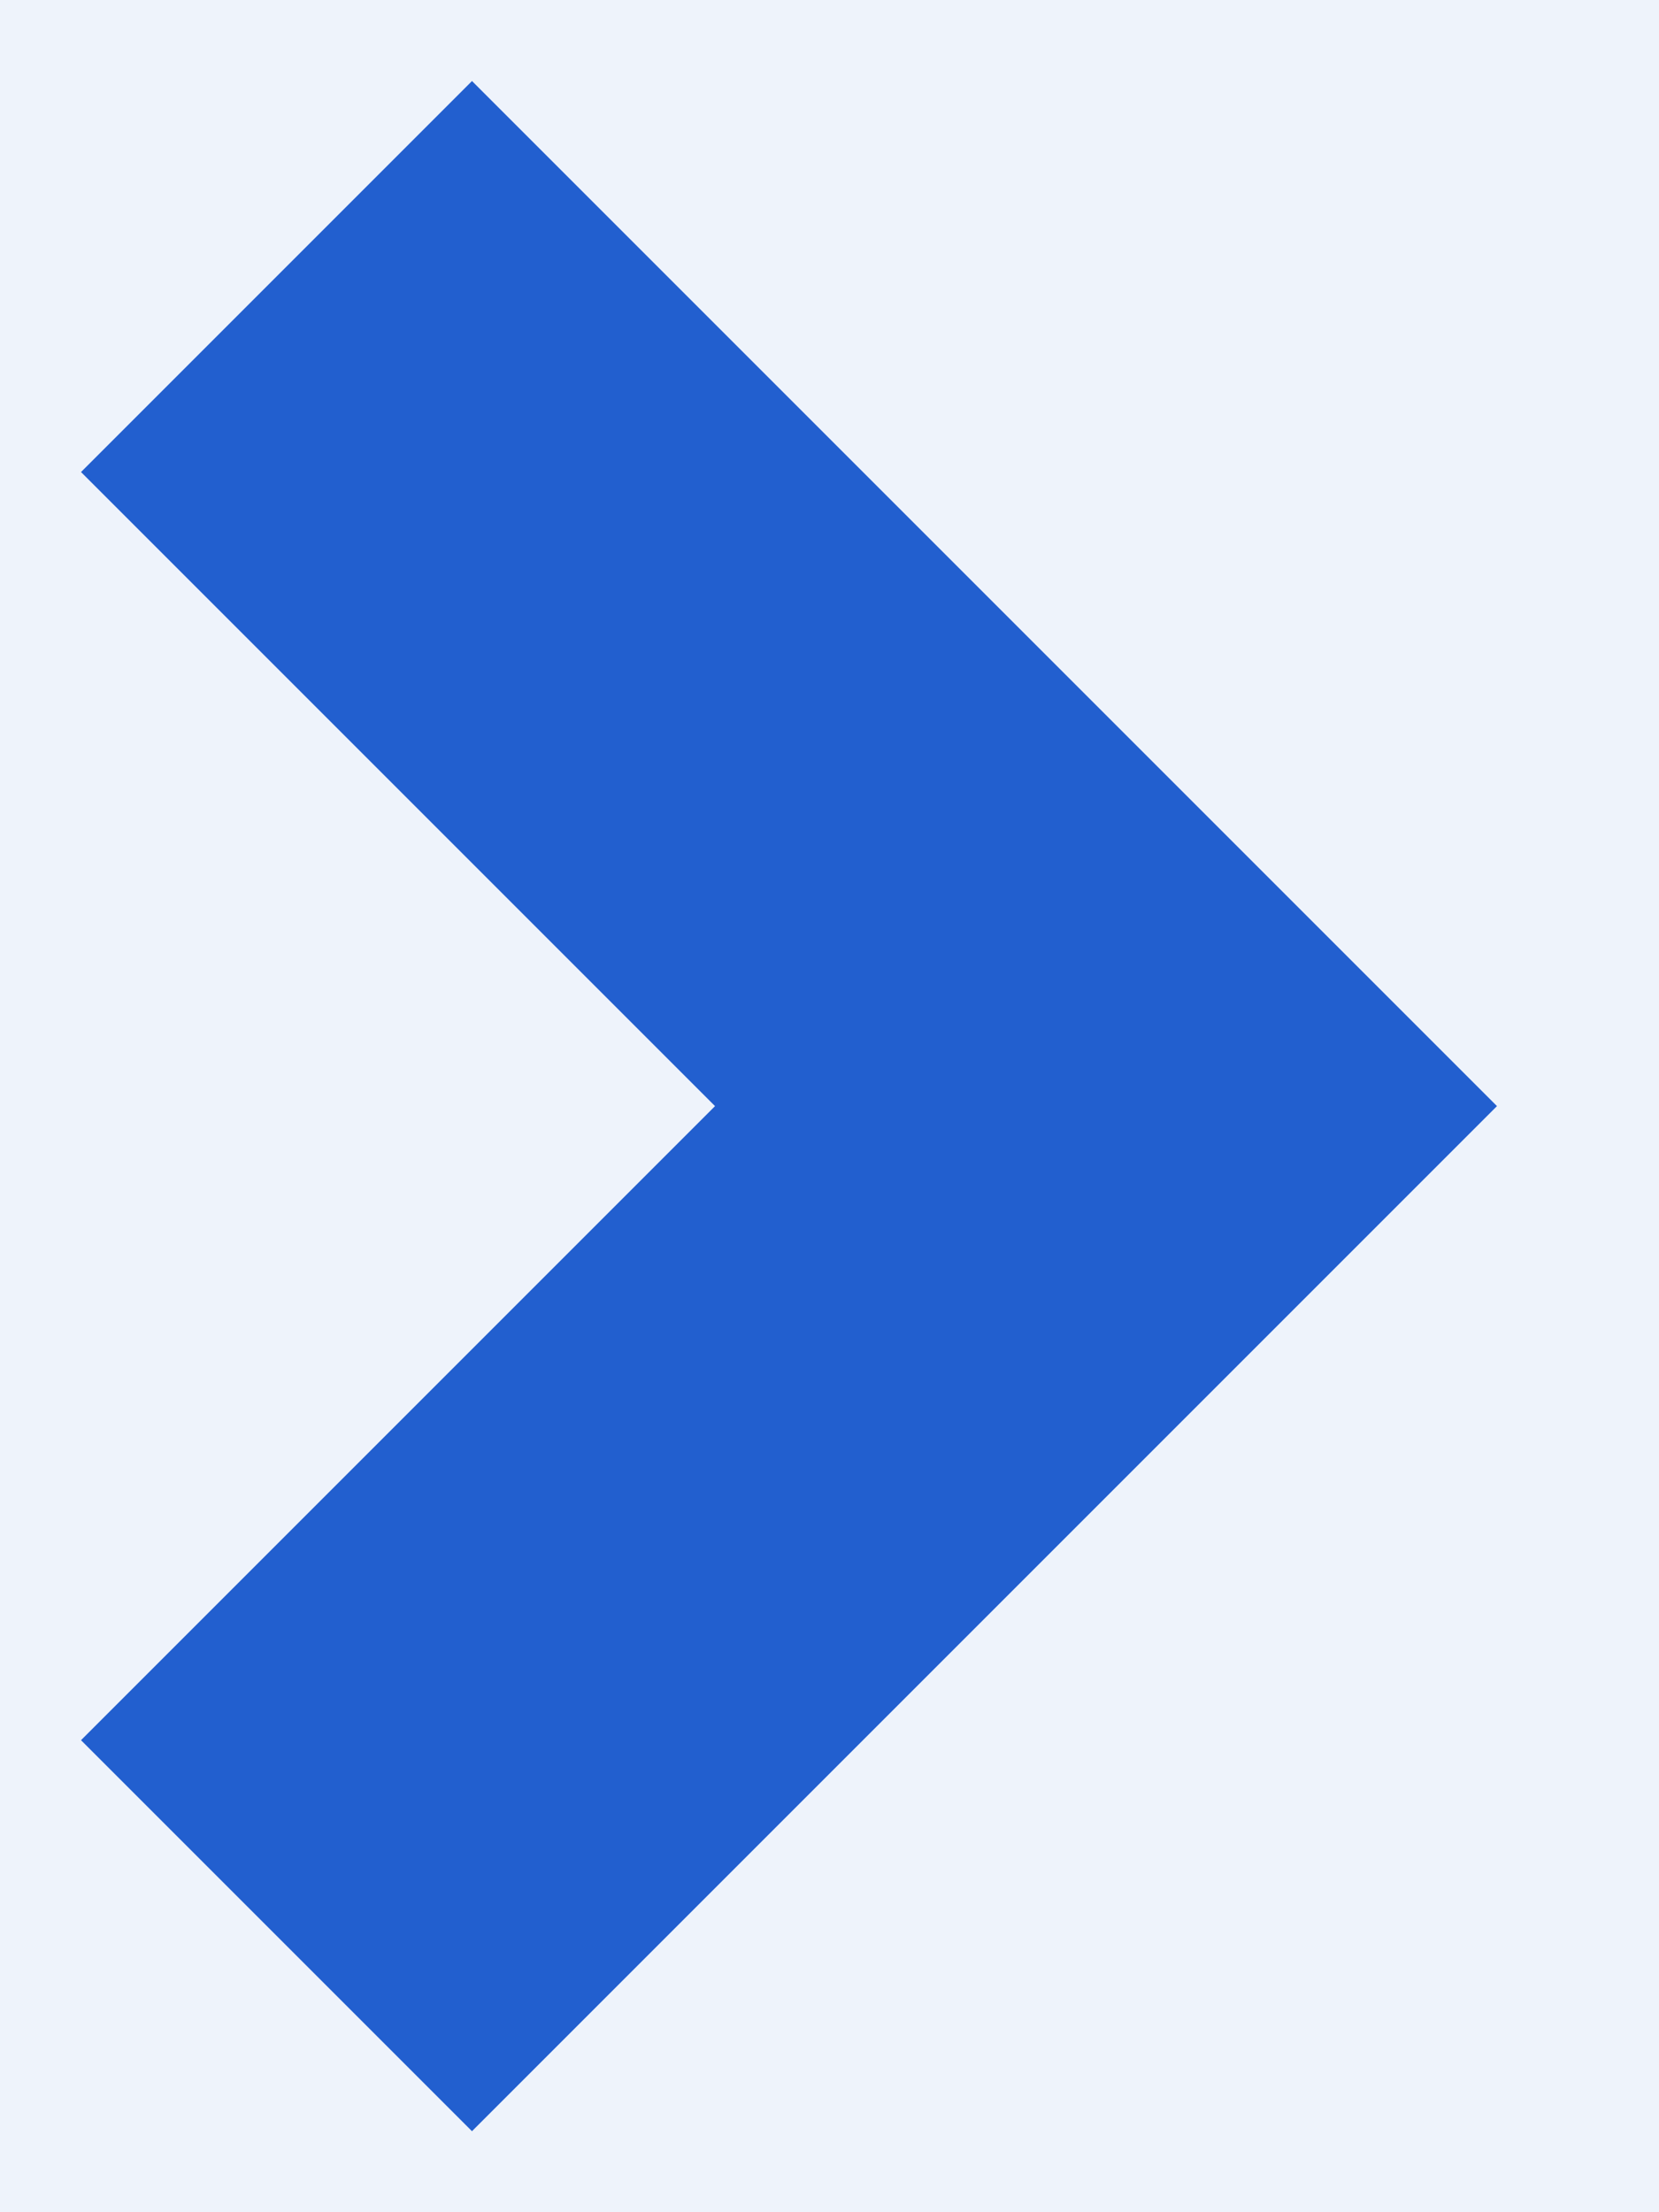 <svg xmlns="http://www.w3.org/2000/svg" width="6" height="8" viewBox="0 0 6 8">
    <g fill="#225FCF" fill-rule="evenodd" transform="translate(-592 -18)">
        <rect width="1059" height="44" opacity=".075" rx="5"/>
        <path fill-rule="nonzero" d="M594.586 22l-2.293 2.293 1.414 1.414L597.414 22l-3.707-3.707-1.414 1.414z"/>
    </g>
</svg>

